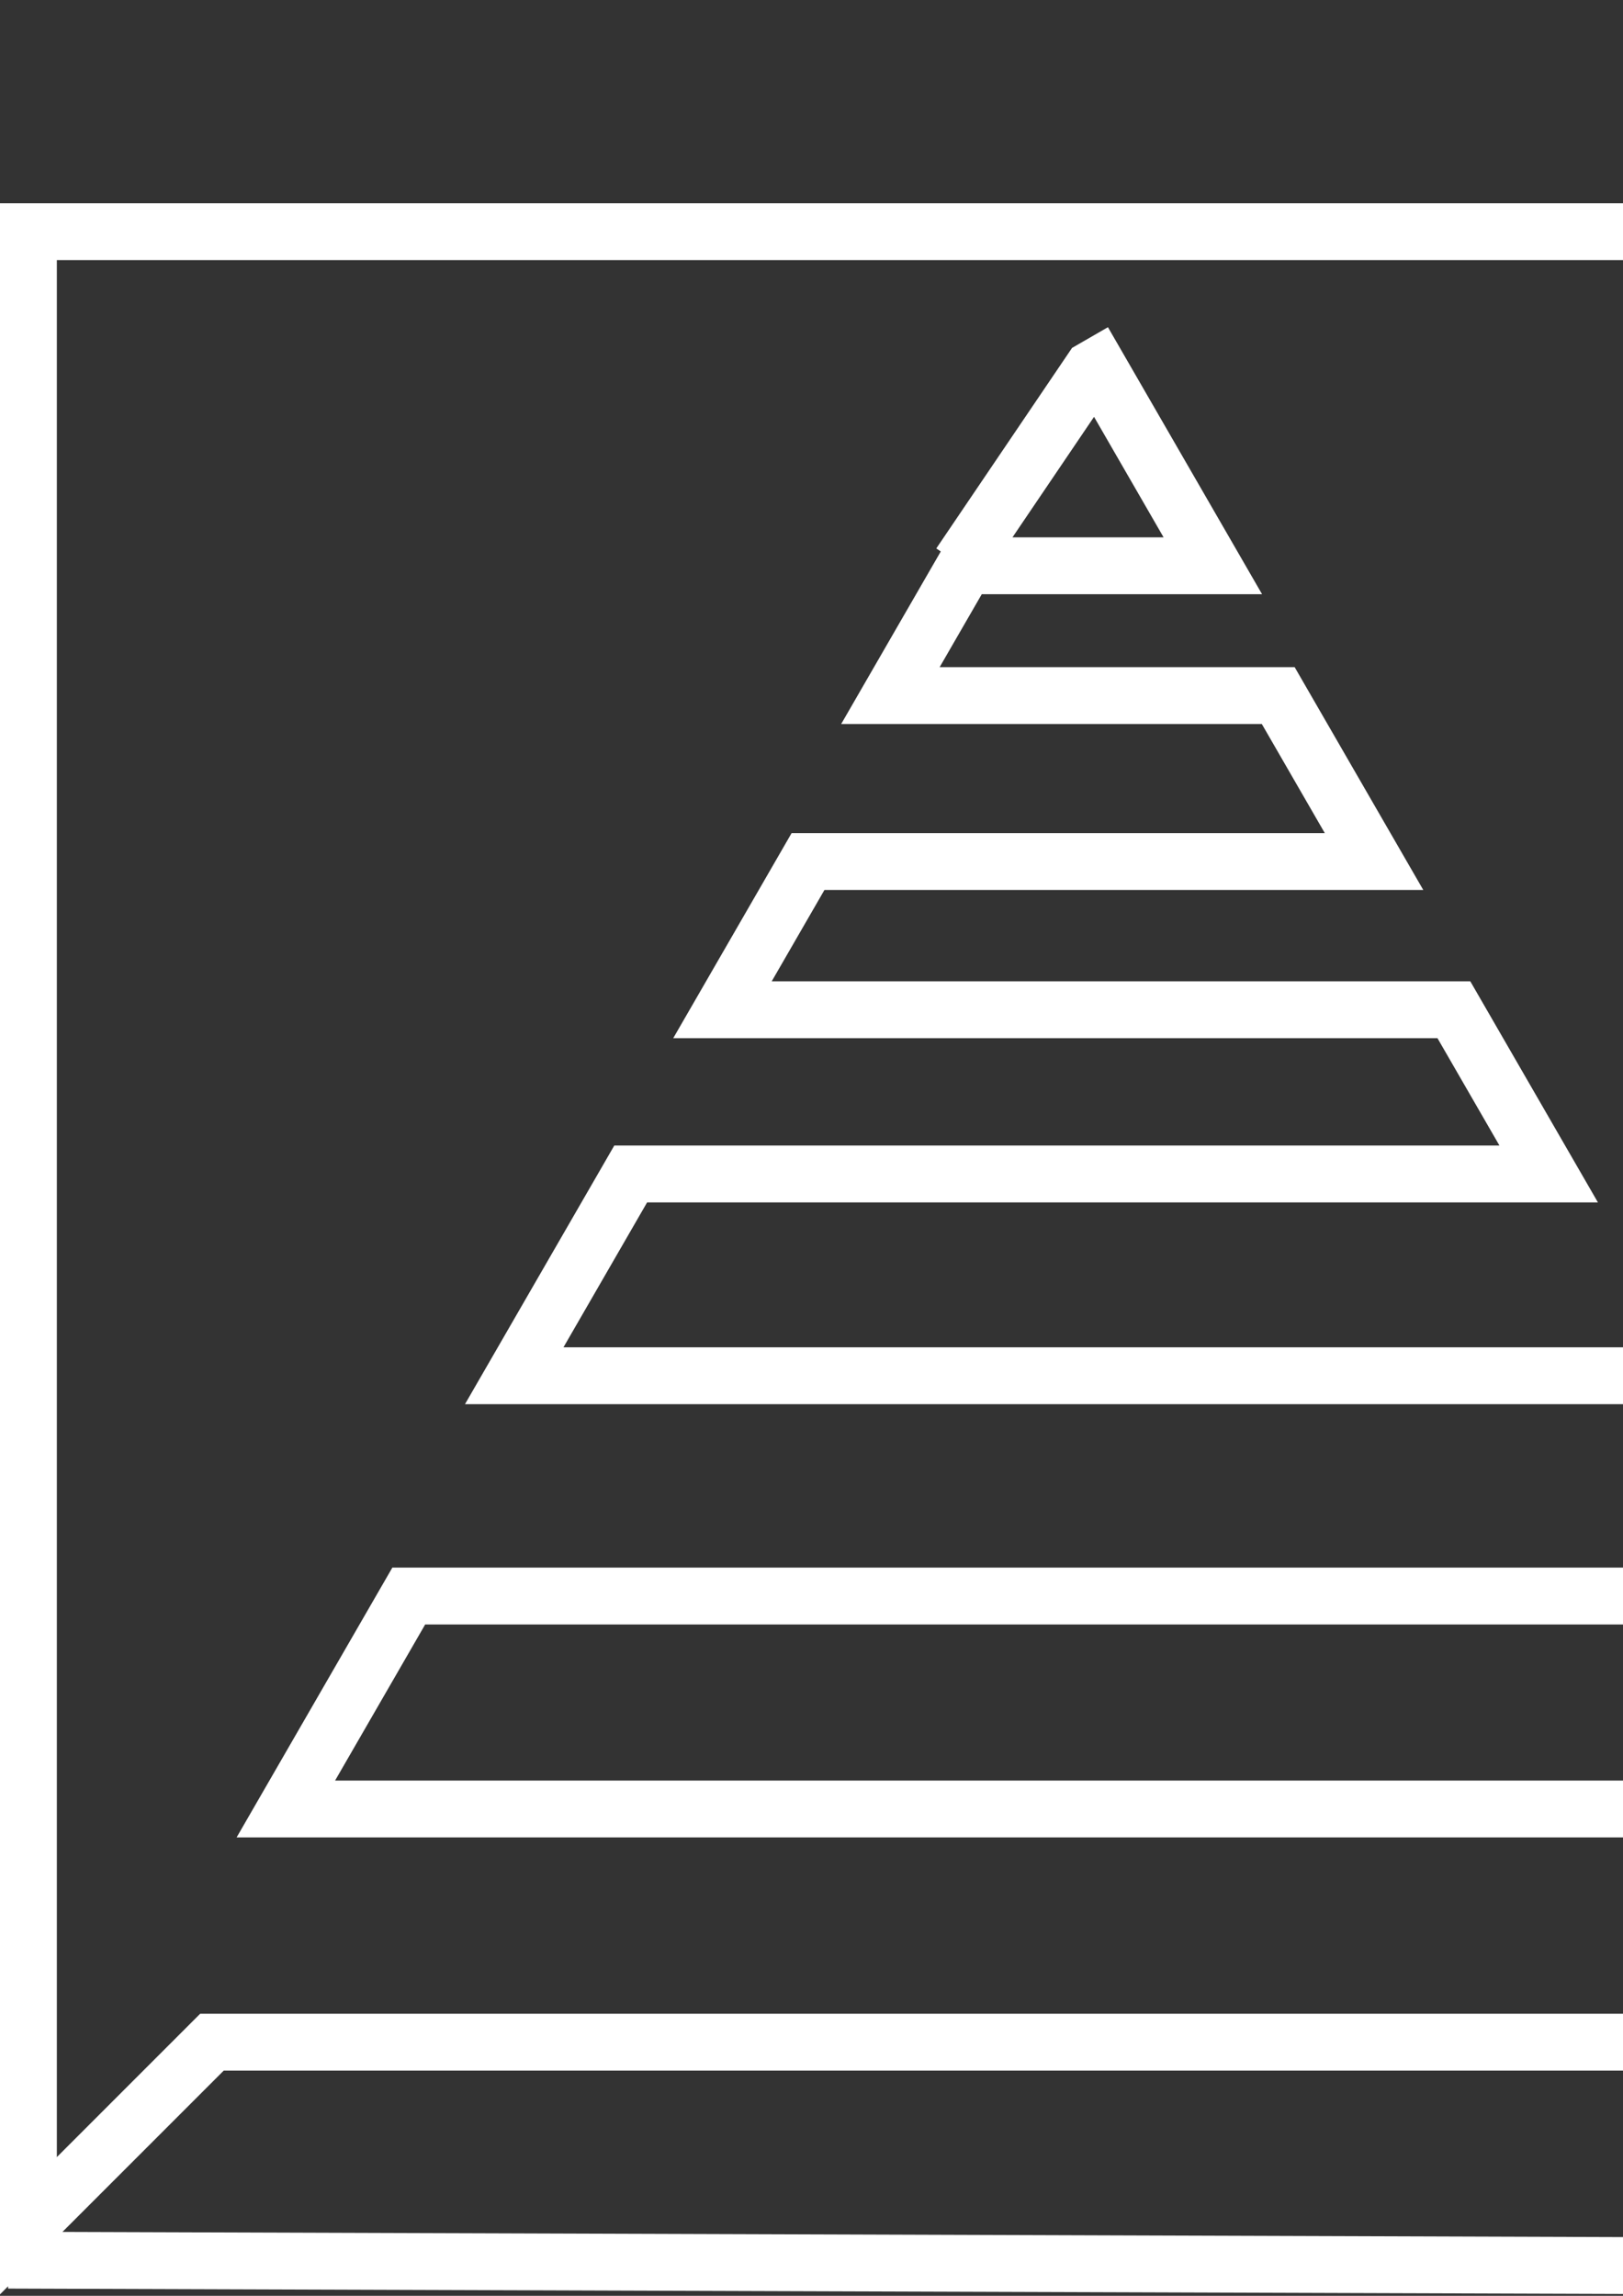 <?xml version="1.0" encoding="UTF-8" standalone="no"?>
<!-- Created with Inkscape (http://www.inkscape.org/) -->

<svg
   xmlns:dc="http://purl.org/dc/elements/1.1/"
   xmlns:cc="http://creativecommons.org/ns#"
   xmlns:rdf="http://www.w3.org/1999/02/22-rdf-syntax-ns#"
   xmlns:svg="http://www.w3.org/2000/svg"
   xmlns="http://www.w3.org/2000/svg"
   xmlns:sodipodi="http://sodipodi.sourceforge.net/DTD/sodipodi-0.dtd"
   xmlns:inkscape="http://www.inkscape.org/namespaces/inkscape"
   width="210mm"
   height="297mm"
   viewBox="0 0 744.094 1052.362"
   id="svg3462"
   version="1.1"
   inkscape:version="0.91 r13725"
   sodipodi:docname="logo_icon_white.svg">
  <rect x="0" y="0" width="744.094" height="1052.362" fill="#333333" stroke="none"/>
  <defs
     id="defs3464" />
  <sodipodi:namedview
     id="base"
     pagecolor="#ffffff"
     bordercolor="#666666"
     borderopacity="1.0"
     inkscape:pageopacity="0.0"
     inkscape:pageshadow="2"
     inkscape:zoom="0.18029842"
     inkscape:cx="231.08738"
     inkscape:cy="348.58771"
     inkscape:document-units="px"
     inkscape:current-layer="layer1"
     showgrid="false"
     inkscape:window-width="1707"
     inkscape:window-height="906"
     inkscape:window-x="2040"
     inkscape:window-y="-8"
     inkscape:window-maximized="1" />
  <g
     inkscape:label="Layer 1"
     inkscape:groupmode="layer"
     id="layer1">
    <path
       style="fill:none;fill-rule:evenodd;stroke:#ffffff;stroke-width:26.065px;stroke-linecap:butt;stroke-linejoin:miter;stroke-opacity:1"
       d="m 440.05,258.704 0,0 60.559,-89.436 2.575,-1.486 52.858,91.555 -113.459,0 -34.363,59.516 177.819,0 43.914,76.062 -259.499,0 -39.226,67.943 335.338,0 43.457,75.27 -420.865,0 -53.398,92.488 517.591,0 58.301,100.98 -624.244,0 -56.355,97.61 723.593,0 61.714,106.894 -819.183,0 -84.145,84.144 0,-914.07 973.935,0 0,933.113 -983.2,-3.266"
       id="path4348-9-9"
       inkscape:connector-curvature="0"
       sodipodi:nodetypes="ccccccccccccccccccccccccccc"
       inkscape:export-xdpi="179.95844"
       inkscape:export-ydpi="179.95844" />
  </g>
</svg>

